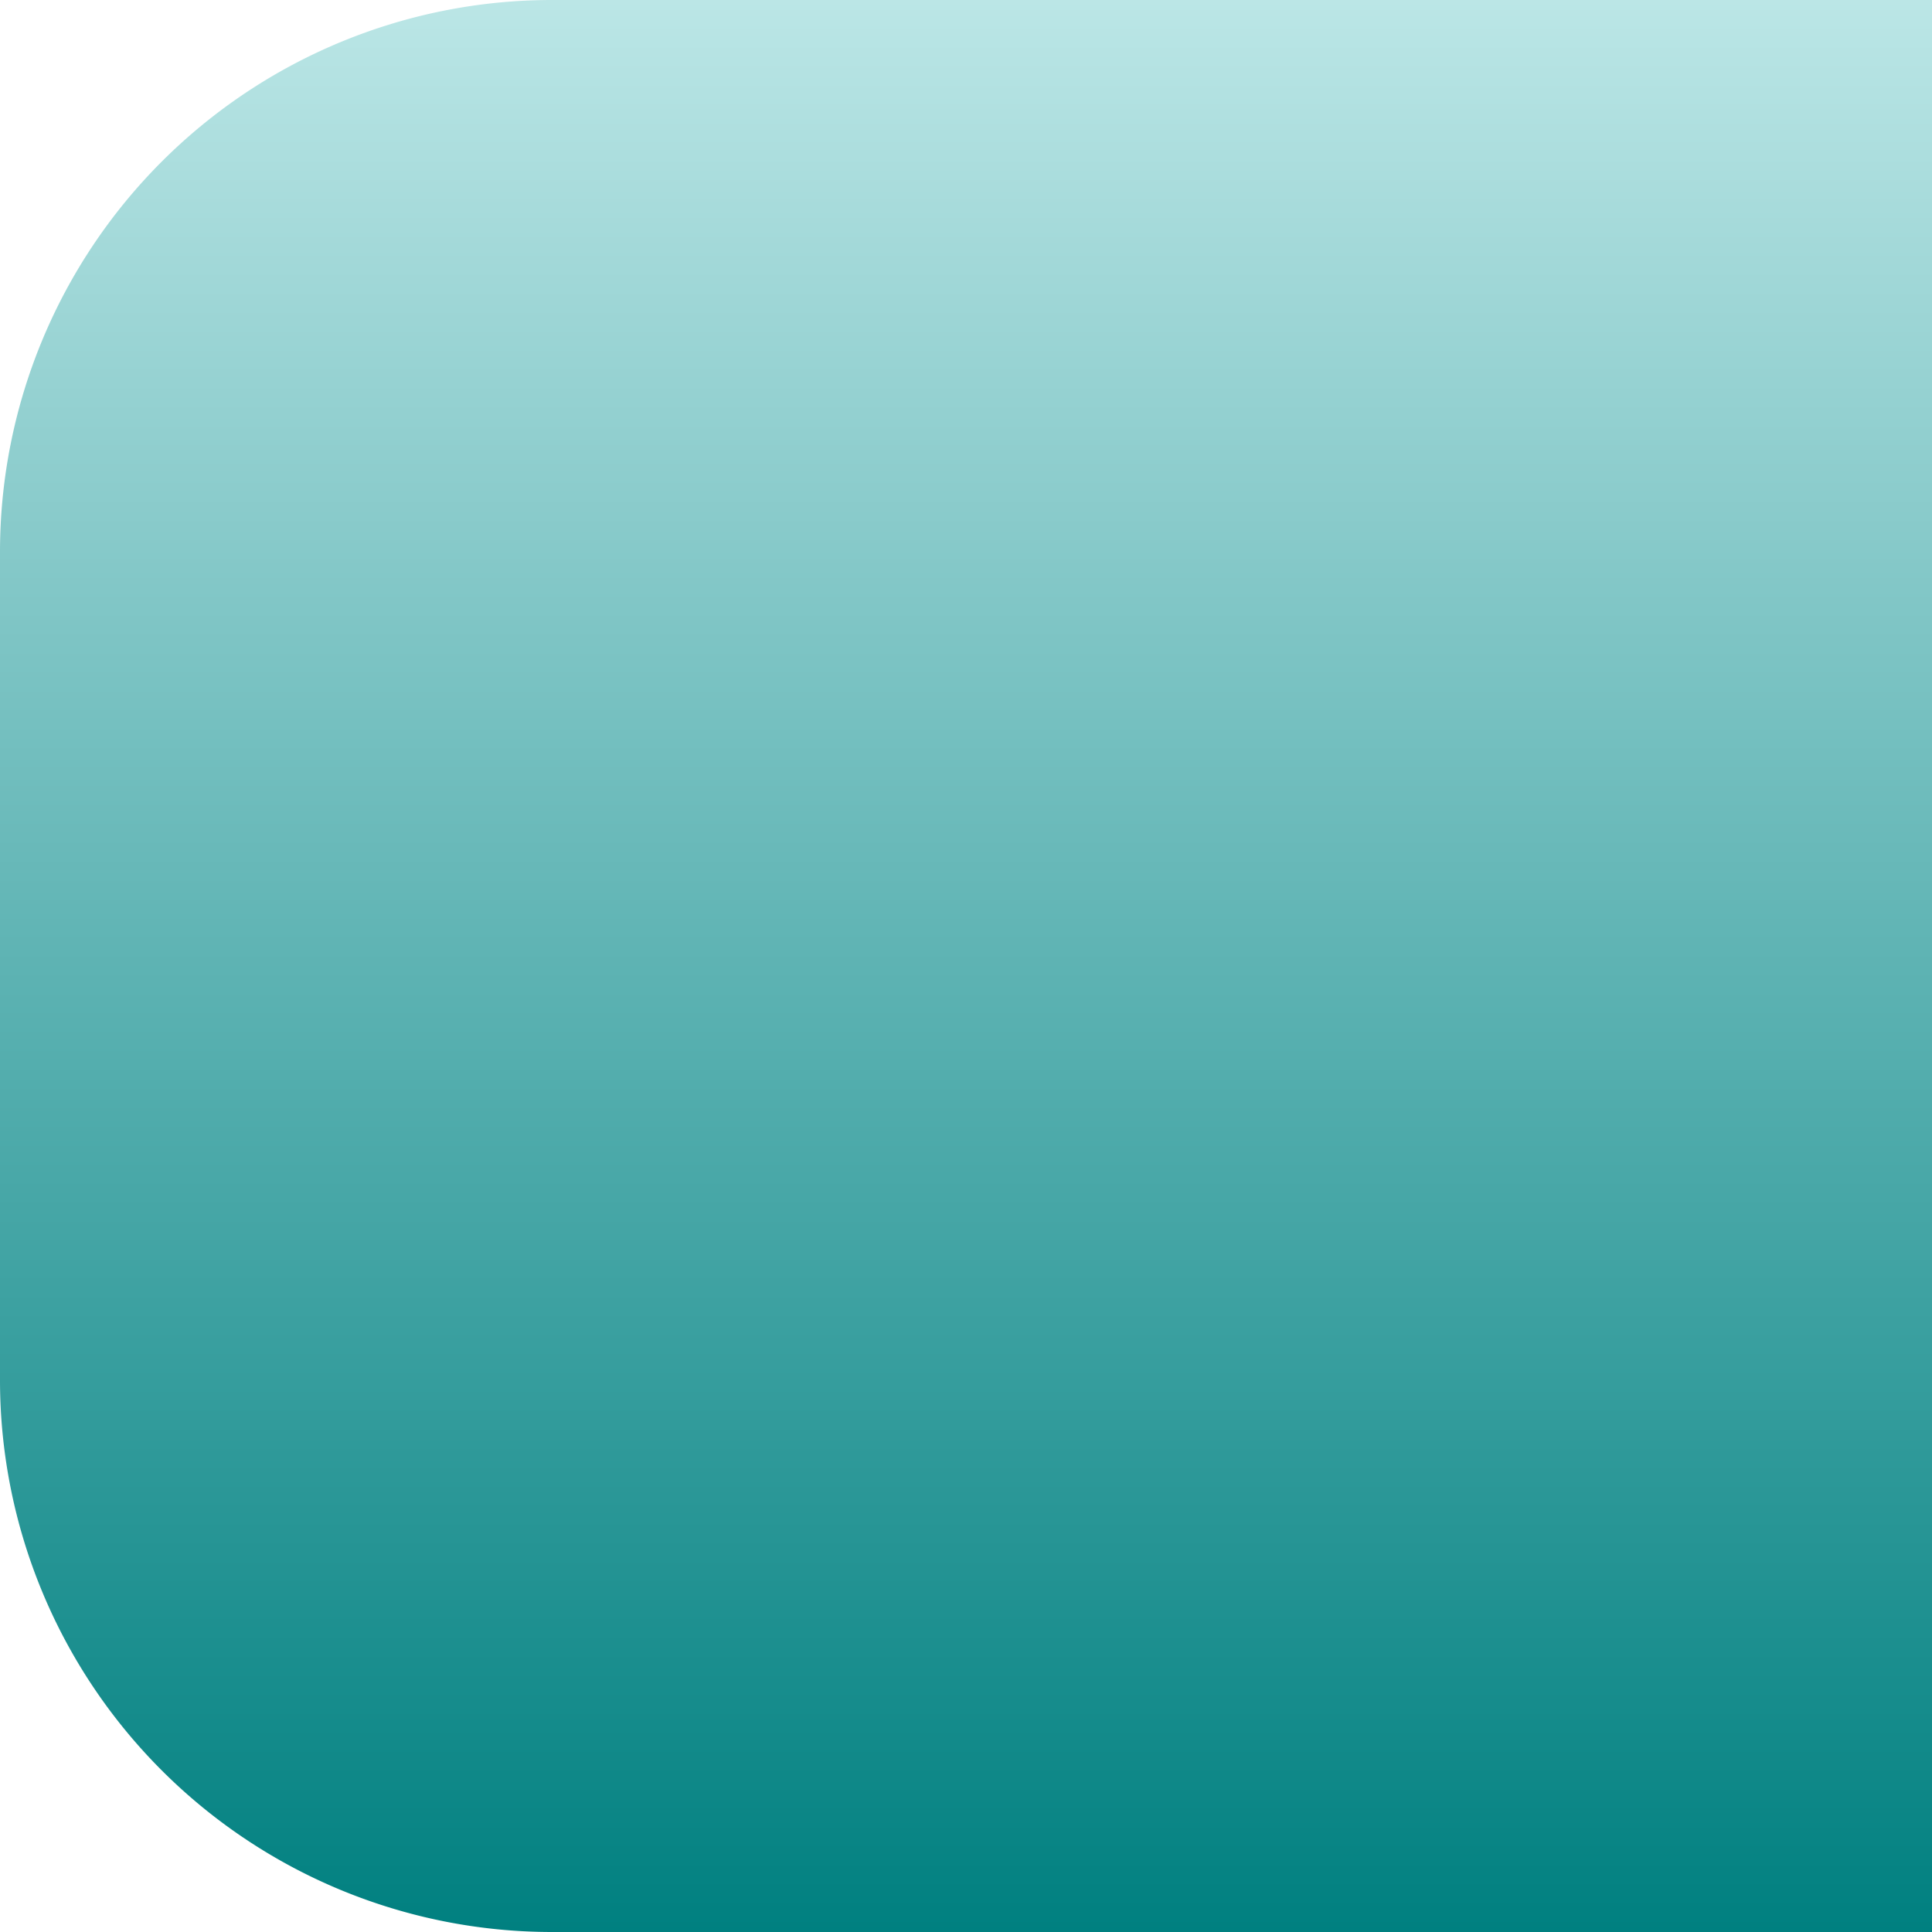 <?xml version="1.0" encoding="utf-8"?>
<svg viewBox="0 0 35 35" xmlns="http://www.w3.org/2000/svg" xmlns:bx="https://boxy-svg.com">
  <defs>
    <linearGradient gradientUnits="userSpaceOnUse" x1="17.5" y1="0" x2="17.5" y2="35" id="gradient-0">
      <stop offset="0" style="stop-color: rgb(187, 230, 230);"/>
      <stop offset="1" style="stop-color: rgb(0, 128, 128);"/>
    </linearGradient>
  </defs>
  <path style="fill: url(#gradient-0);" d="M 10 0 H 35 V 35 H 10 A 10 10 0 0 1 0 25 V 10 A 10 10 0 0 1 10 0 Z" bx:shape="rect 0 0 35 35 10 0 0 10 1@339b2fb5"/>
</svg>